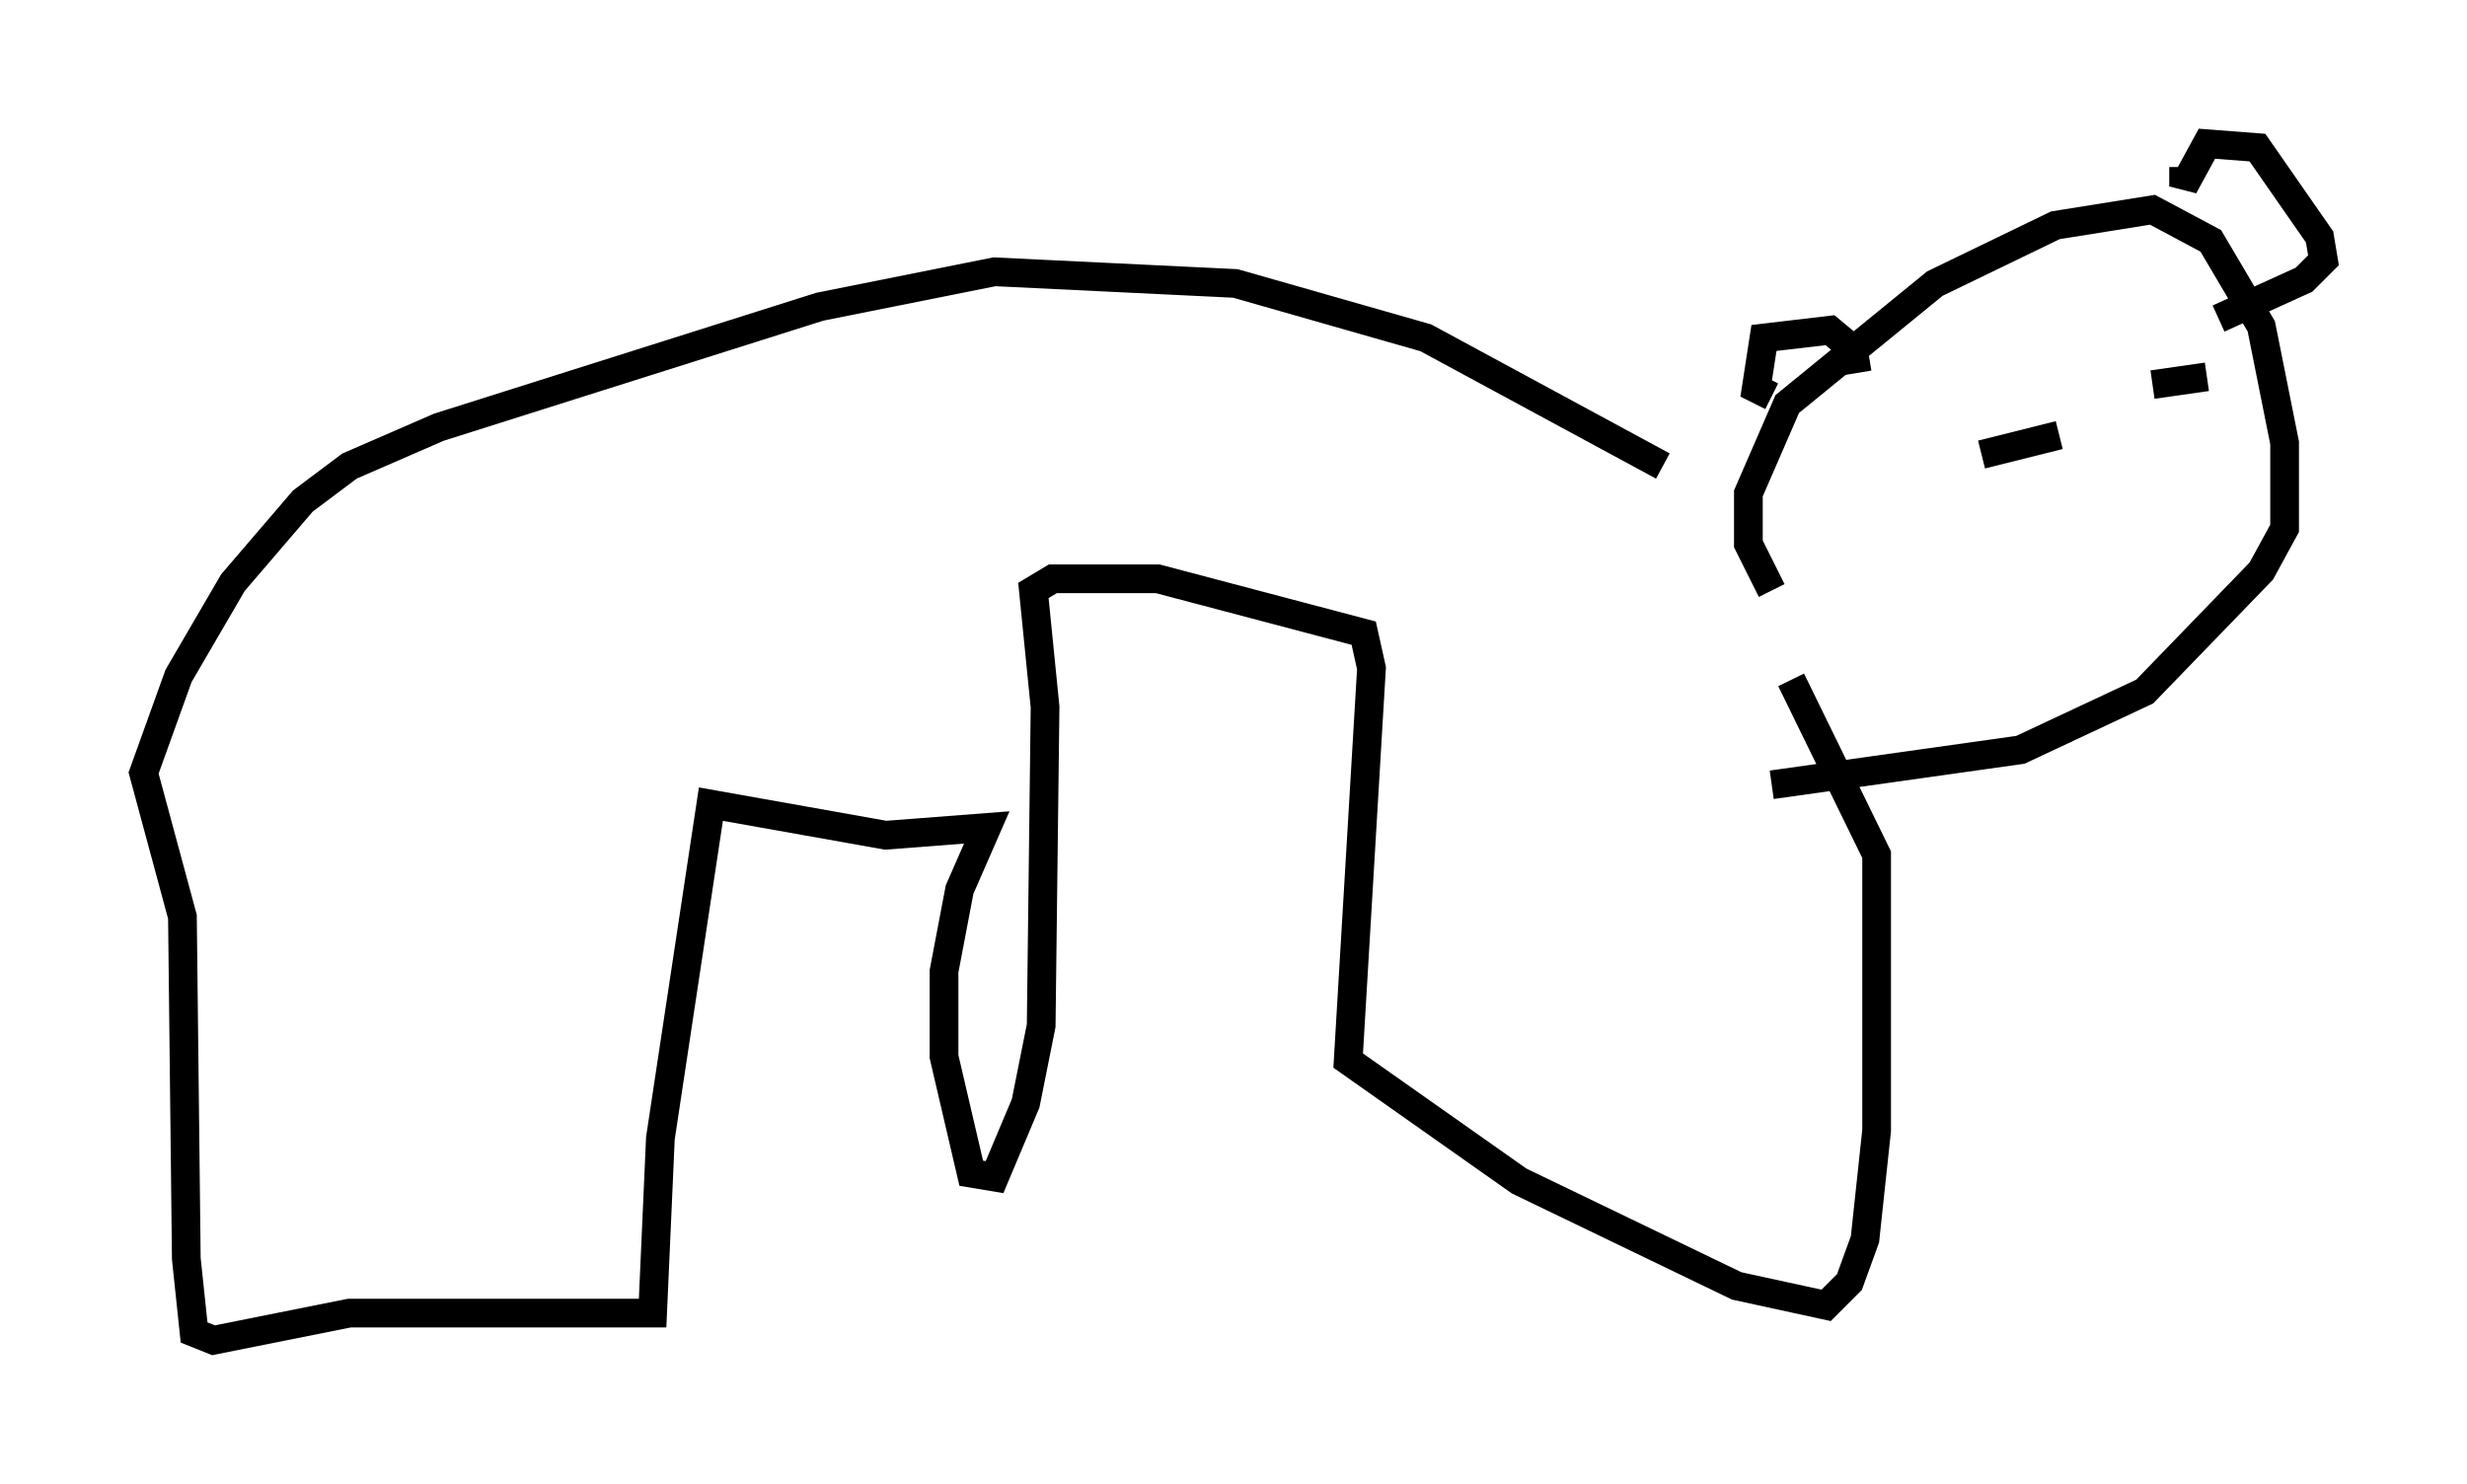 <?xml version="1.0" encoding="utf-8" ?>
<svg baseProfile="full" height="51.677" version="1.1" width="85.913" xmlns="http://www.w3.org/2000/svg" xmlns:ev="http://www.w3.org/2001/xml-events" xmlns:xlink="http://www.w3.org/1999/xlink"><defs /><rect fill="white" height="51.677" width="85.913" x="0" y="0" /><path d="M62.239, 19.479 m-4.33, -3.248 l-8.254, -4.465 -6.631, -1.894 l-8.39, -0.406 -6.089, 1.218 l-13.261, 4.195 -3.112, 1.353 l-1.624, 1.218 -2.436, 2.842 l-1.894, 3.248 -1.218, 3.383 l1.353, 5.007 0.135, 11.908 l0.271, 2.571 0.677, 0.271 l4.736, -0.947 10.555, 0.0 l0.271, -6.089 1.759, -11.637 l6.089, 1.083 3.518, -0.271 l-0.947, 2.165 -0.541, 2.842 l0.0, 2.977 0.947, 4.059 l0.812, 0.135 1.083, -2.571 l0.541, -2.706 0.135, -11.096 l-0.406, -4.059 0.677, -0.406 l3.654, 0.0 7.172, 1.894 l0.271, 1.218 -0.812, 13.667 l5.954, 4.195 7.578, 3.654 l3.112, 0.677 0.812, -0.812 l0.541, -1.488 0.406, -3.789 l0.0, -9.607 -2.977, -6.089 m-0.677, -3.112 l-0.812, -1.624 0.0, -1.759 l1.353, -3.112 5.142, -4.195 l4.195, -2.03 3.383, -0.541 l2.03, 1.083 1.759, 2.977 l0.812, 4.059 0.0, 2.977 l-0.812, 1.488 -4.059, 4.195 l-4.33, 2.03 -8.66, 1.218 m2.977, -14.344 l-0.135, -0.812 -0.812, -0.677 l-2.3, 0.271 -0.271, 1.759 l0.541, 0.271 m14.344, -7.984 l0.0, 0.677 0.812, -1.488 l1.759, 0.135 2.165, 3.112 l0.135, 0.812 -0.677, 0.677 l-2.977, 1.353 m-5.548, 4.059 l-2.706, 0.677 m5.954, -2.436 l1.894, -0.271 m-2.436, 4.059 " fill="none" stroke="black" stroke-width="1" /></svg>
